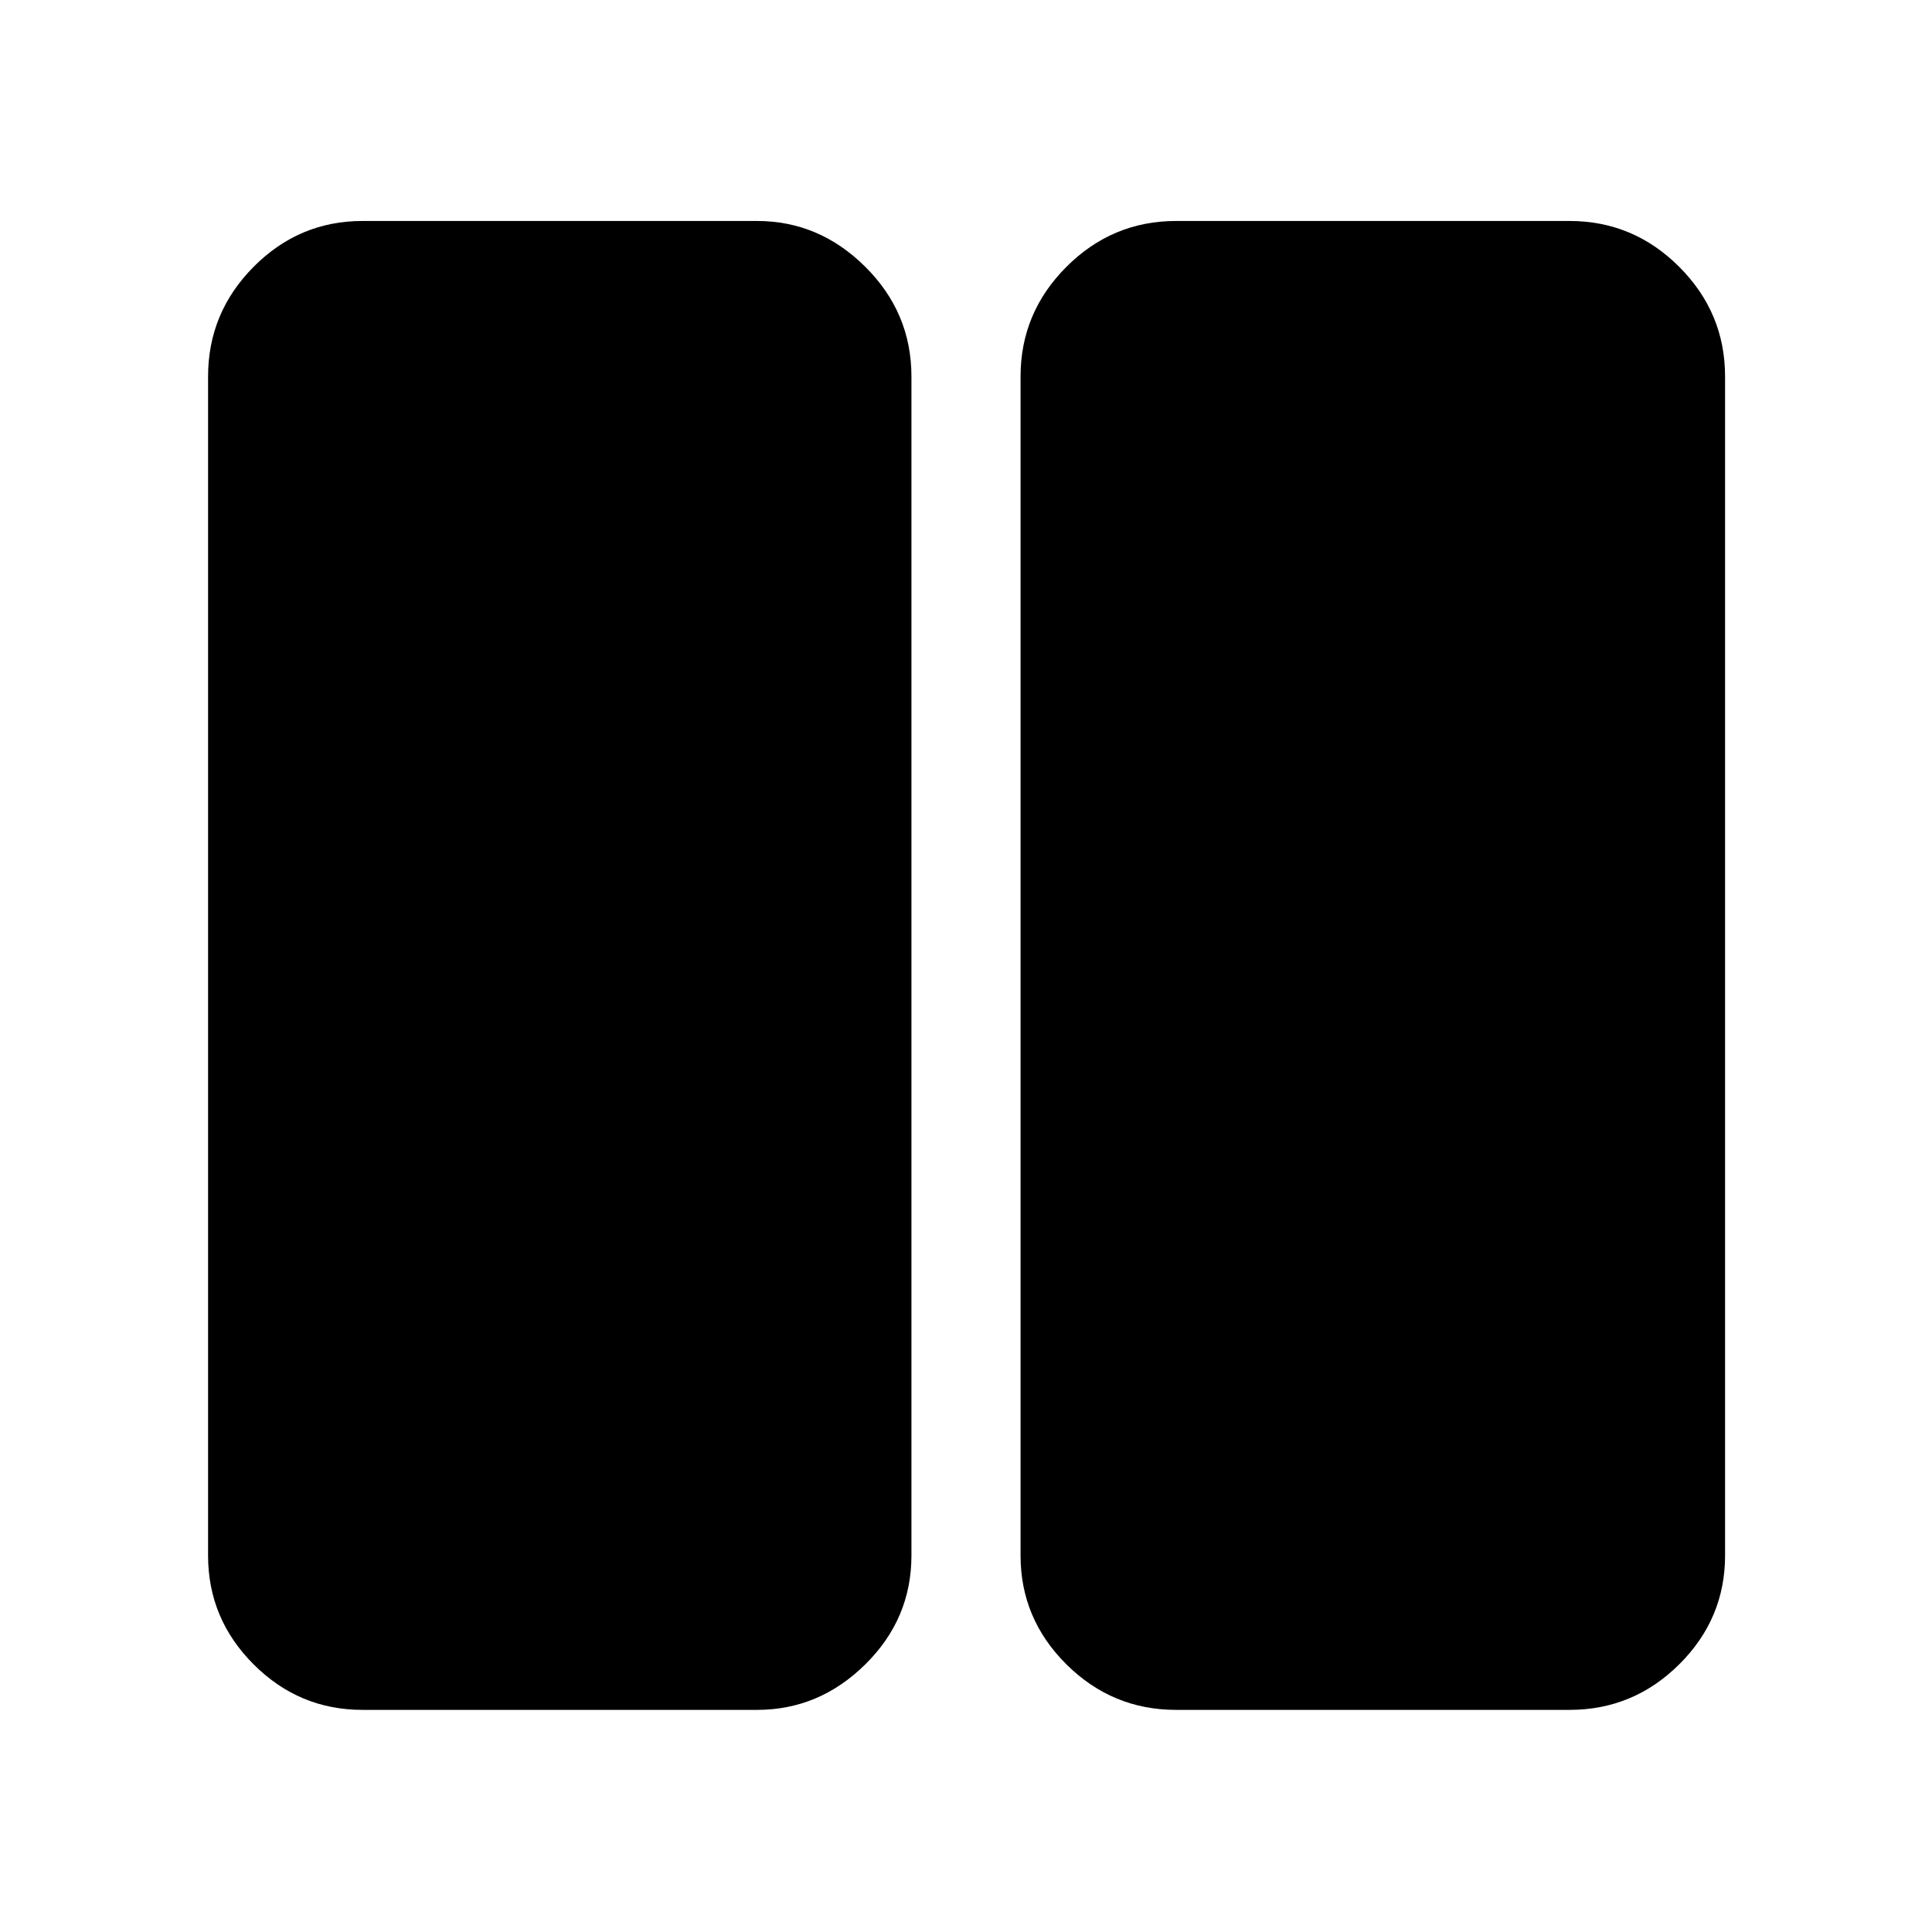 <svg xmlns="http://www.w3.org/2000/svg" height="48" viewBox="0 -960 960 960" width="48"><path d="M584.39-110.37q-31.71 0-54.49-22.62-22.79-22.62-22.79-54.1v-585.82q0-31.71 22.79-54.5 22.78-22.79 54.49-22.79h195.5q31.71 0 54.5 22.79t22.79 54.5v585.82q0 31.48-22.79 54.1t-54.5 22.62h-195.5Zm-404.28 0q-31.48 0-54.1-22.62t-22.62-54.1v-585.82q0-31.71 22.62-54.5t54.1-22.79h196.06q30.89 0 53.8 22.79 22.92 22.79 22.92 54.5v585.82q0 31.48-22.92 54.1-22.91 22.62-53.8 22.62H180.11Z"/></svg>
